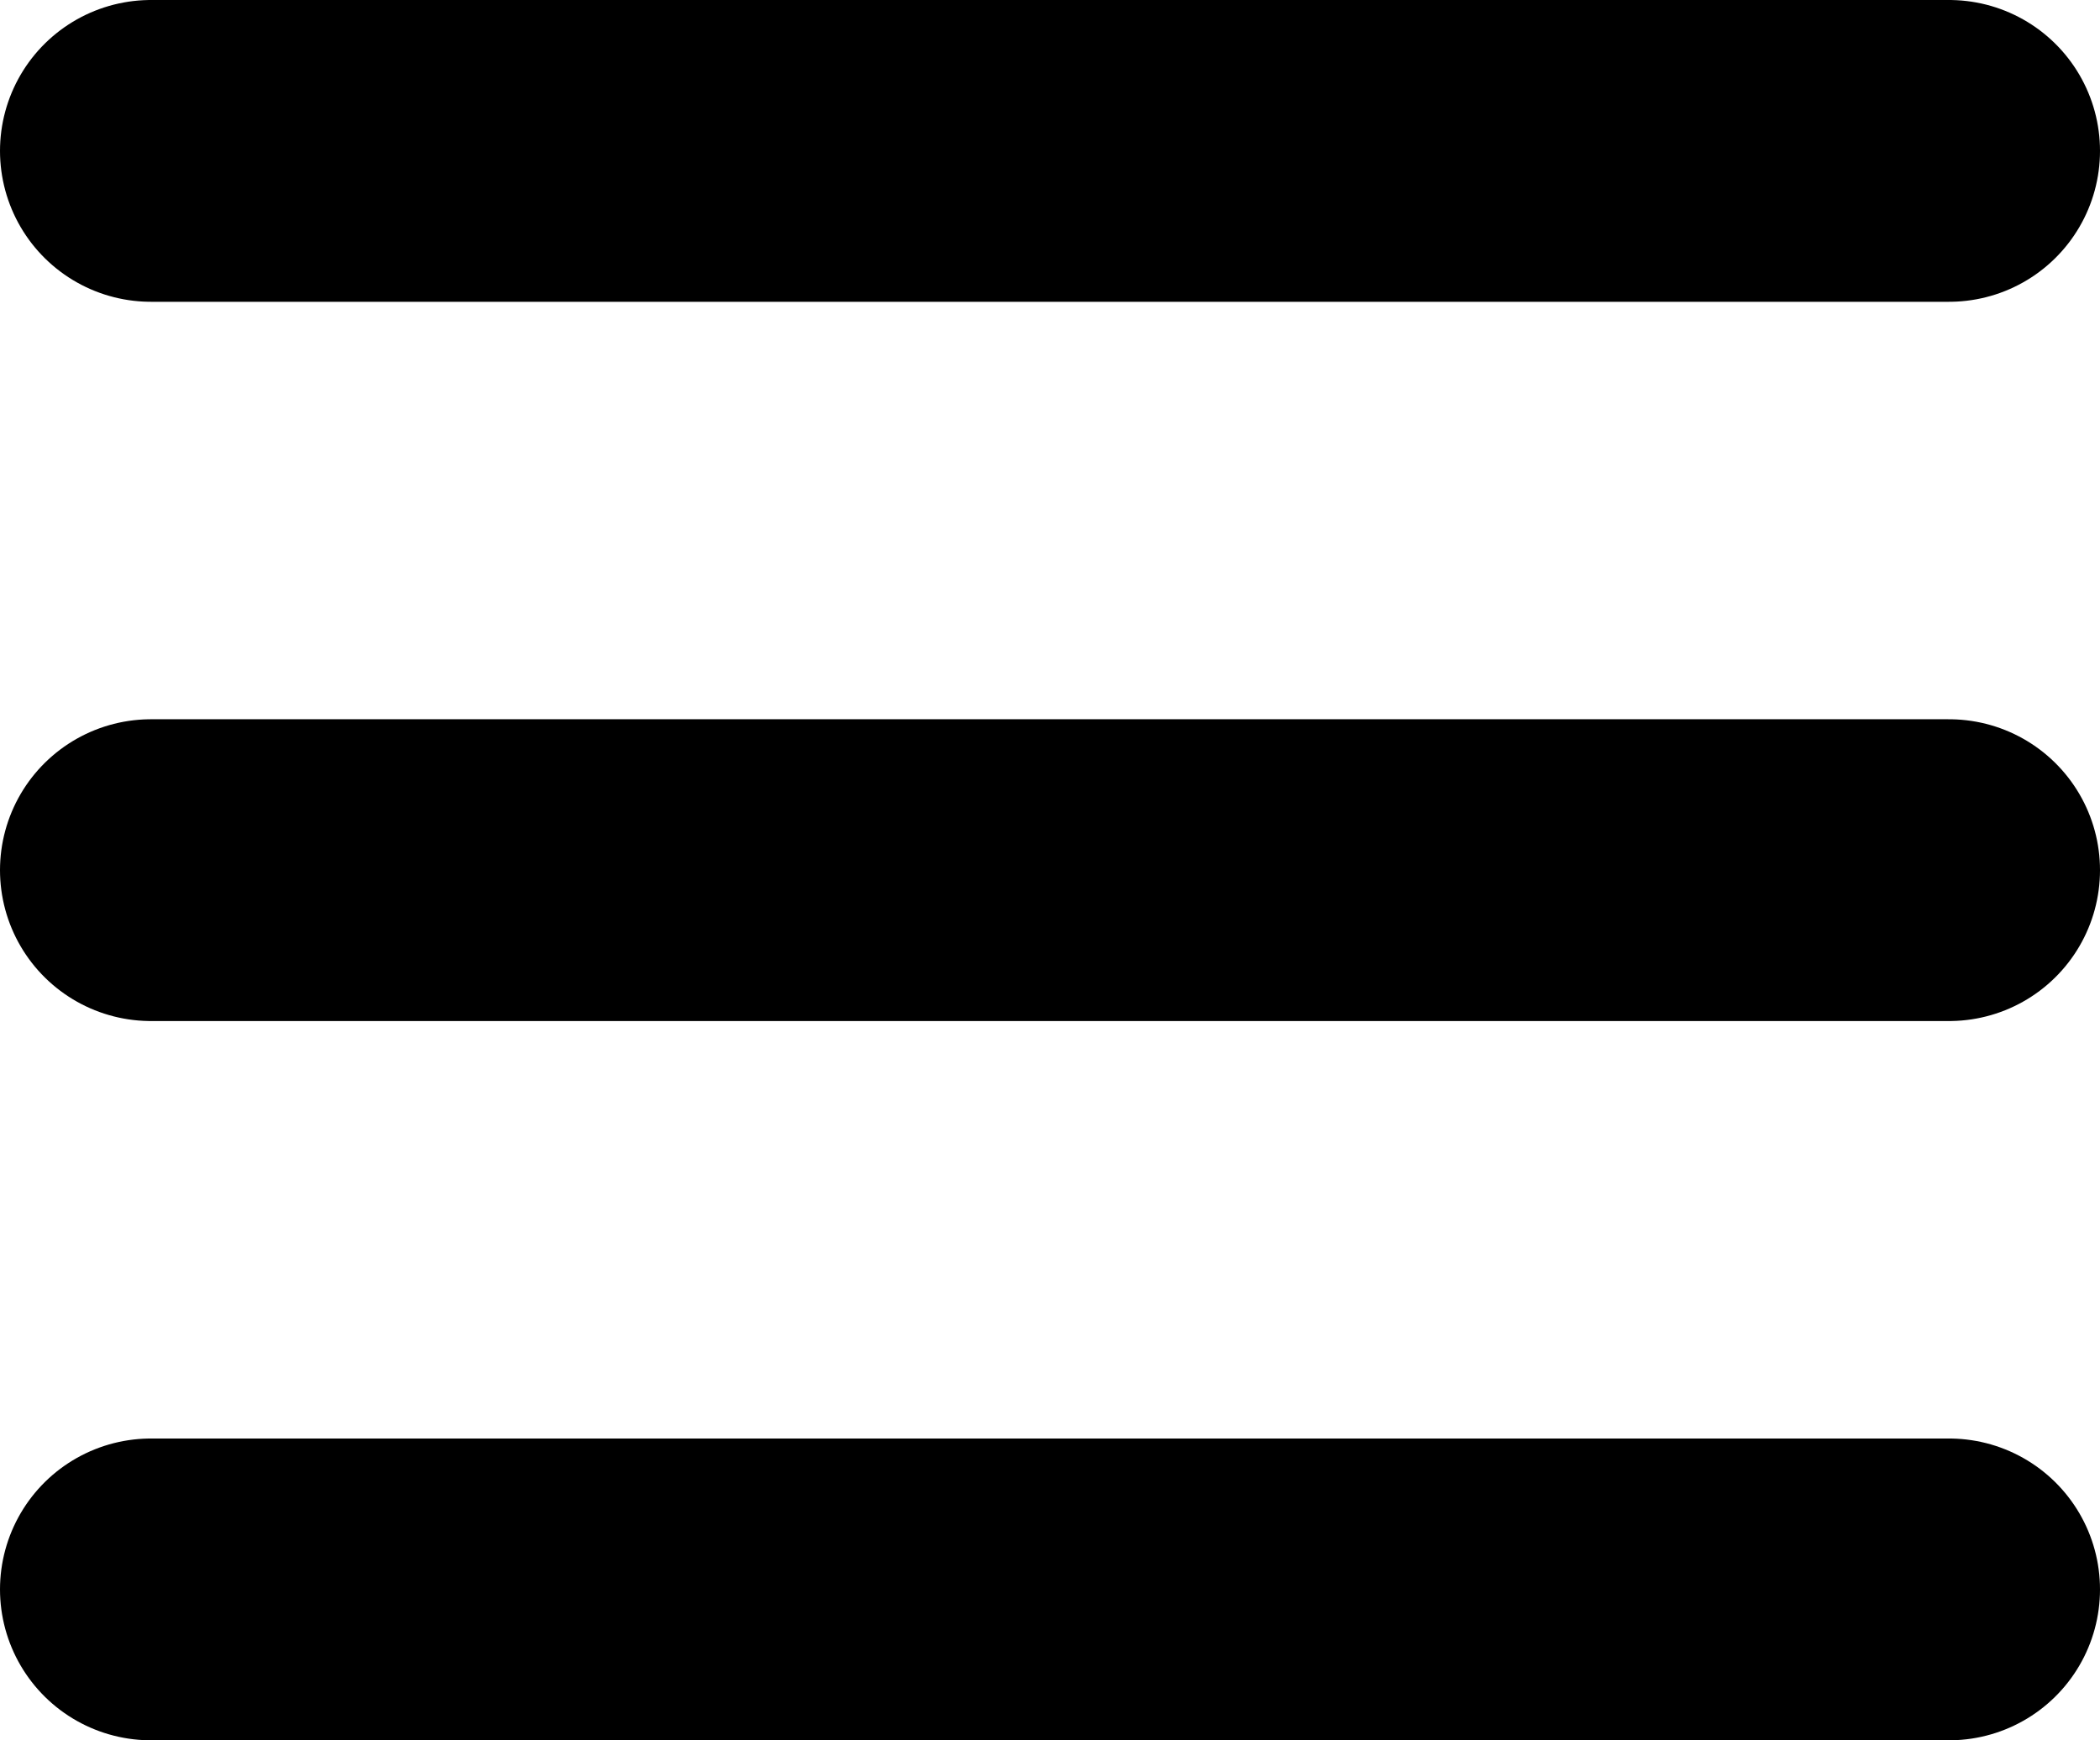 <svg id="Layer_1" data-name="Layer 1" xmlns="http://www.w3.org/2000/svg" viewBox="0 0 20.87 17.3"><defs><style>.cls-1{fill:none;stroke:#000;stroke-linecap:round;stroke-miterlimit:10;stroke-width:3px;}</style></defs><line class="cls-1" x1="1.5" y1="1.5" x2="19.37" y2="1.5"/><line class="cls-1" x1="1.5" y1="8.65" x2="19.37" y2="8.65"/><line class="cls-1" x1="1.5" y1="15.8" x2="19.37" y2="15.8"/></svg>